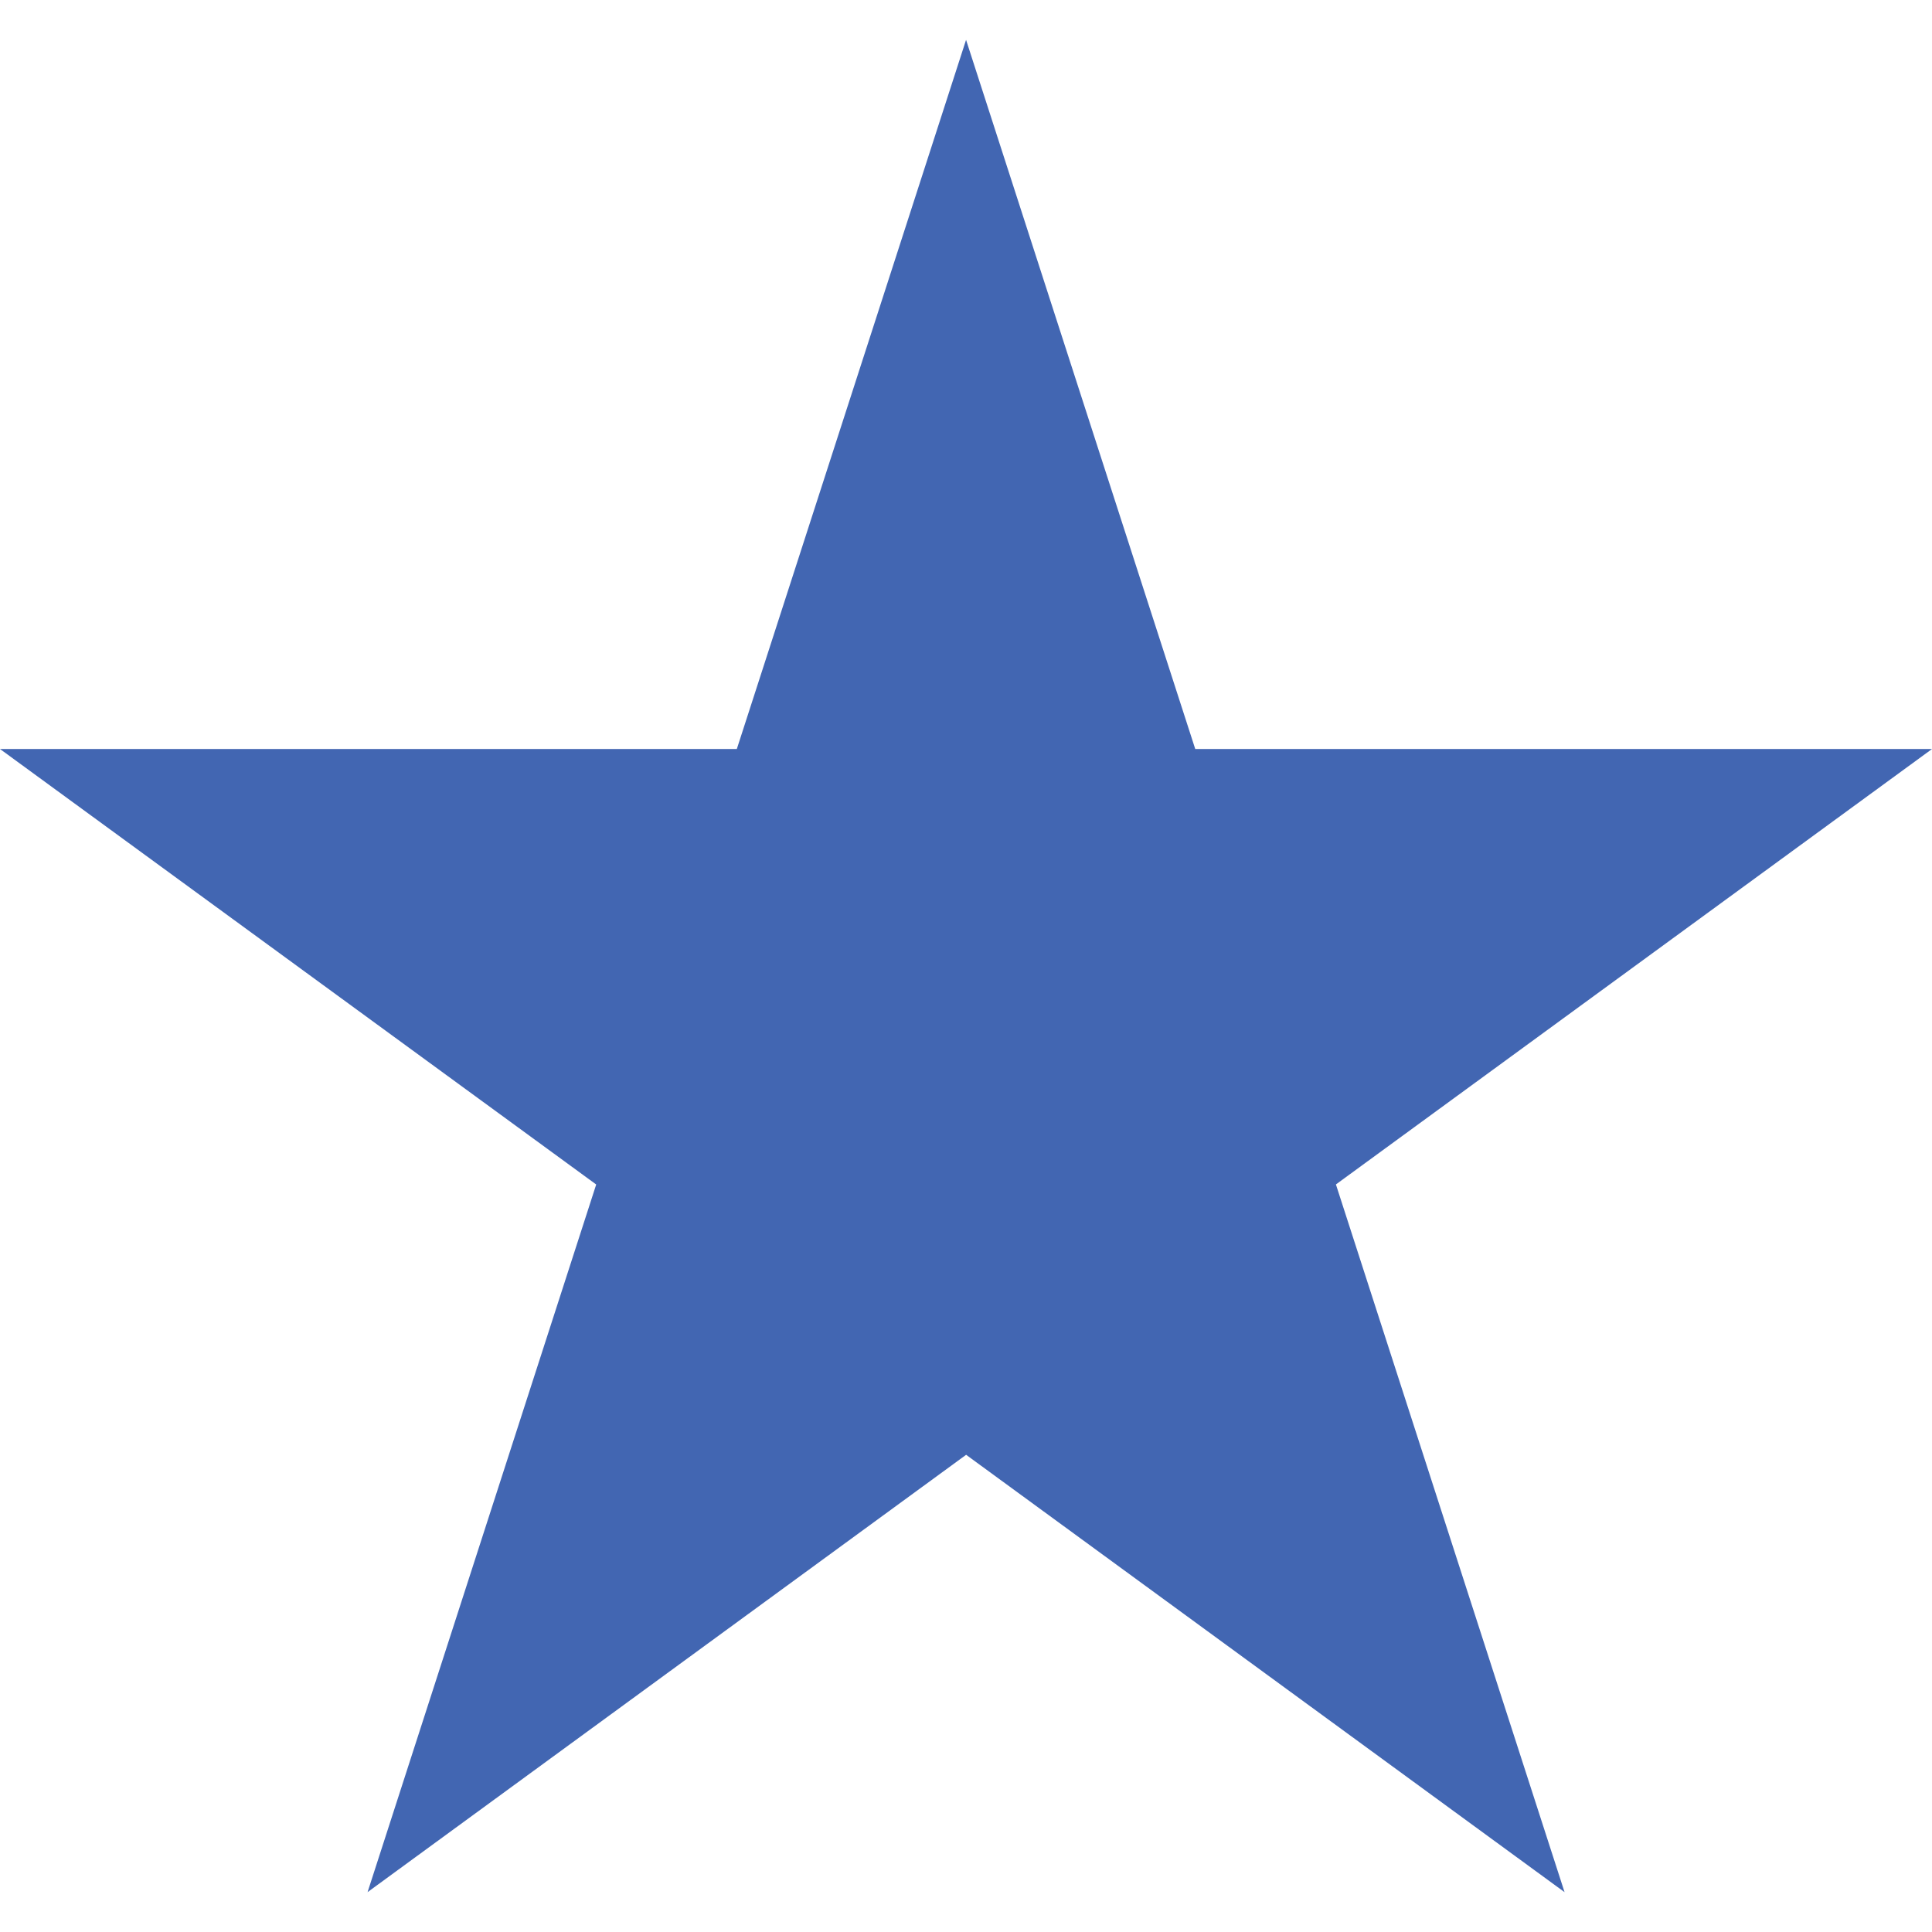 <?xml version="1.0"?>
<svg xmlns="http://www.w3.org/2000/svg" xmlns:xlink="http://www.w3.org/1999/xlink" version="1.1" id="Layer_1" x="0px" y="0px" viewBox="0 0 512 512" style="enable-background:new 0 0 512 512;" xml:space="preserve" width="512px" height="512px" class=""><g><path d="M414.624,501.44L256.032,385.536L97.408,501.44L158,313.904L0,198.496h195.264L256.016,10.56  l60.736,187.936H512L354.032,313.888L414.624,501.44z" data-original="#32BEA6" class="active-path" data-old_color="#4266b2" fill="#4266b2"/></g> </svg>

